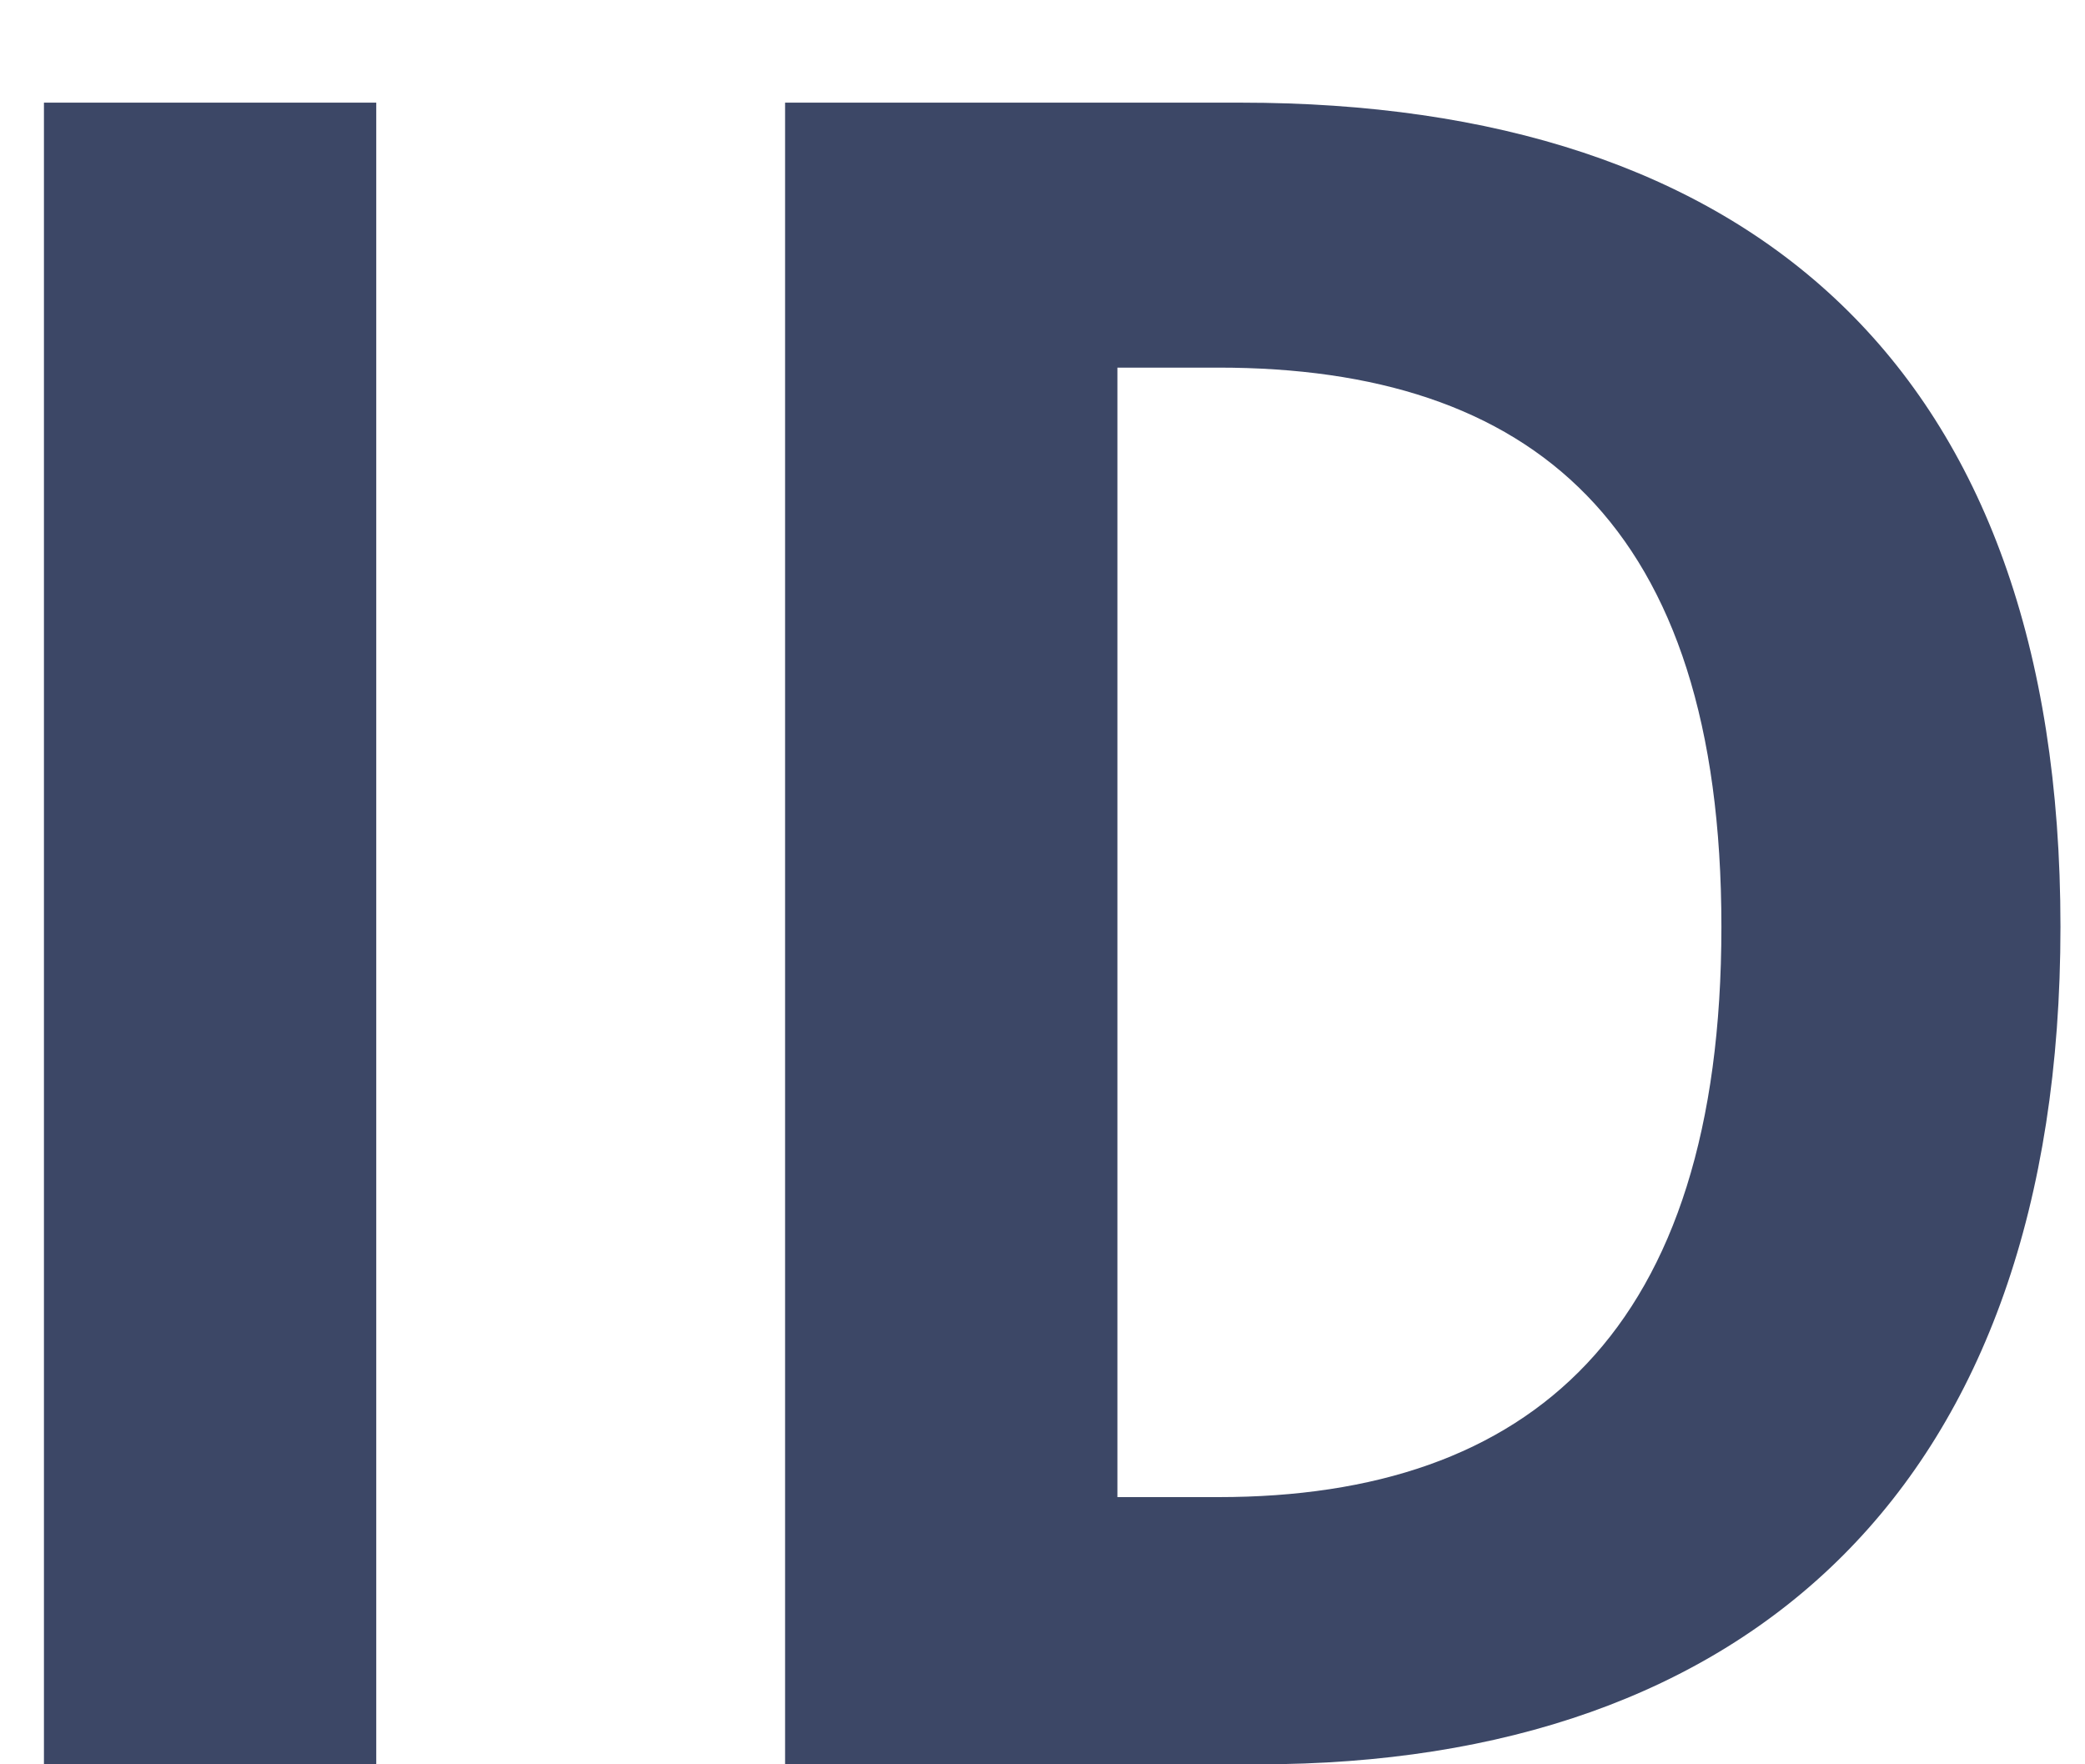 <svg width="13" height="11" viewBox="0 0 13 11" fill="none" xmlns="http://www.w3.org/2000/svg">
<path d="M0.274 11V0.64H2.346V11H0.274ZM4.895 11V0.64H7.737C10.901 0.64 12.847 2.278 12.847 5.778C12.847 9.264 10.901 11 7.849 11H4.895ZM6.967 9.334H7.597C9.543 9.334 10.733 8.298 10.733 5.778C10.733 3.258 9.543 2.292 7.597 2.292H6.967V9.334Z" fill="#3C4766"/>
</svg>
